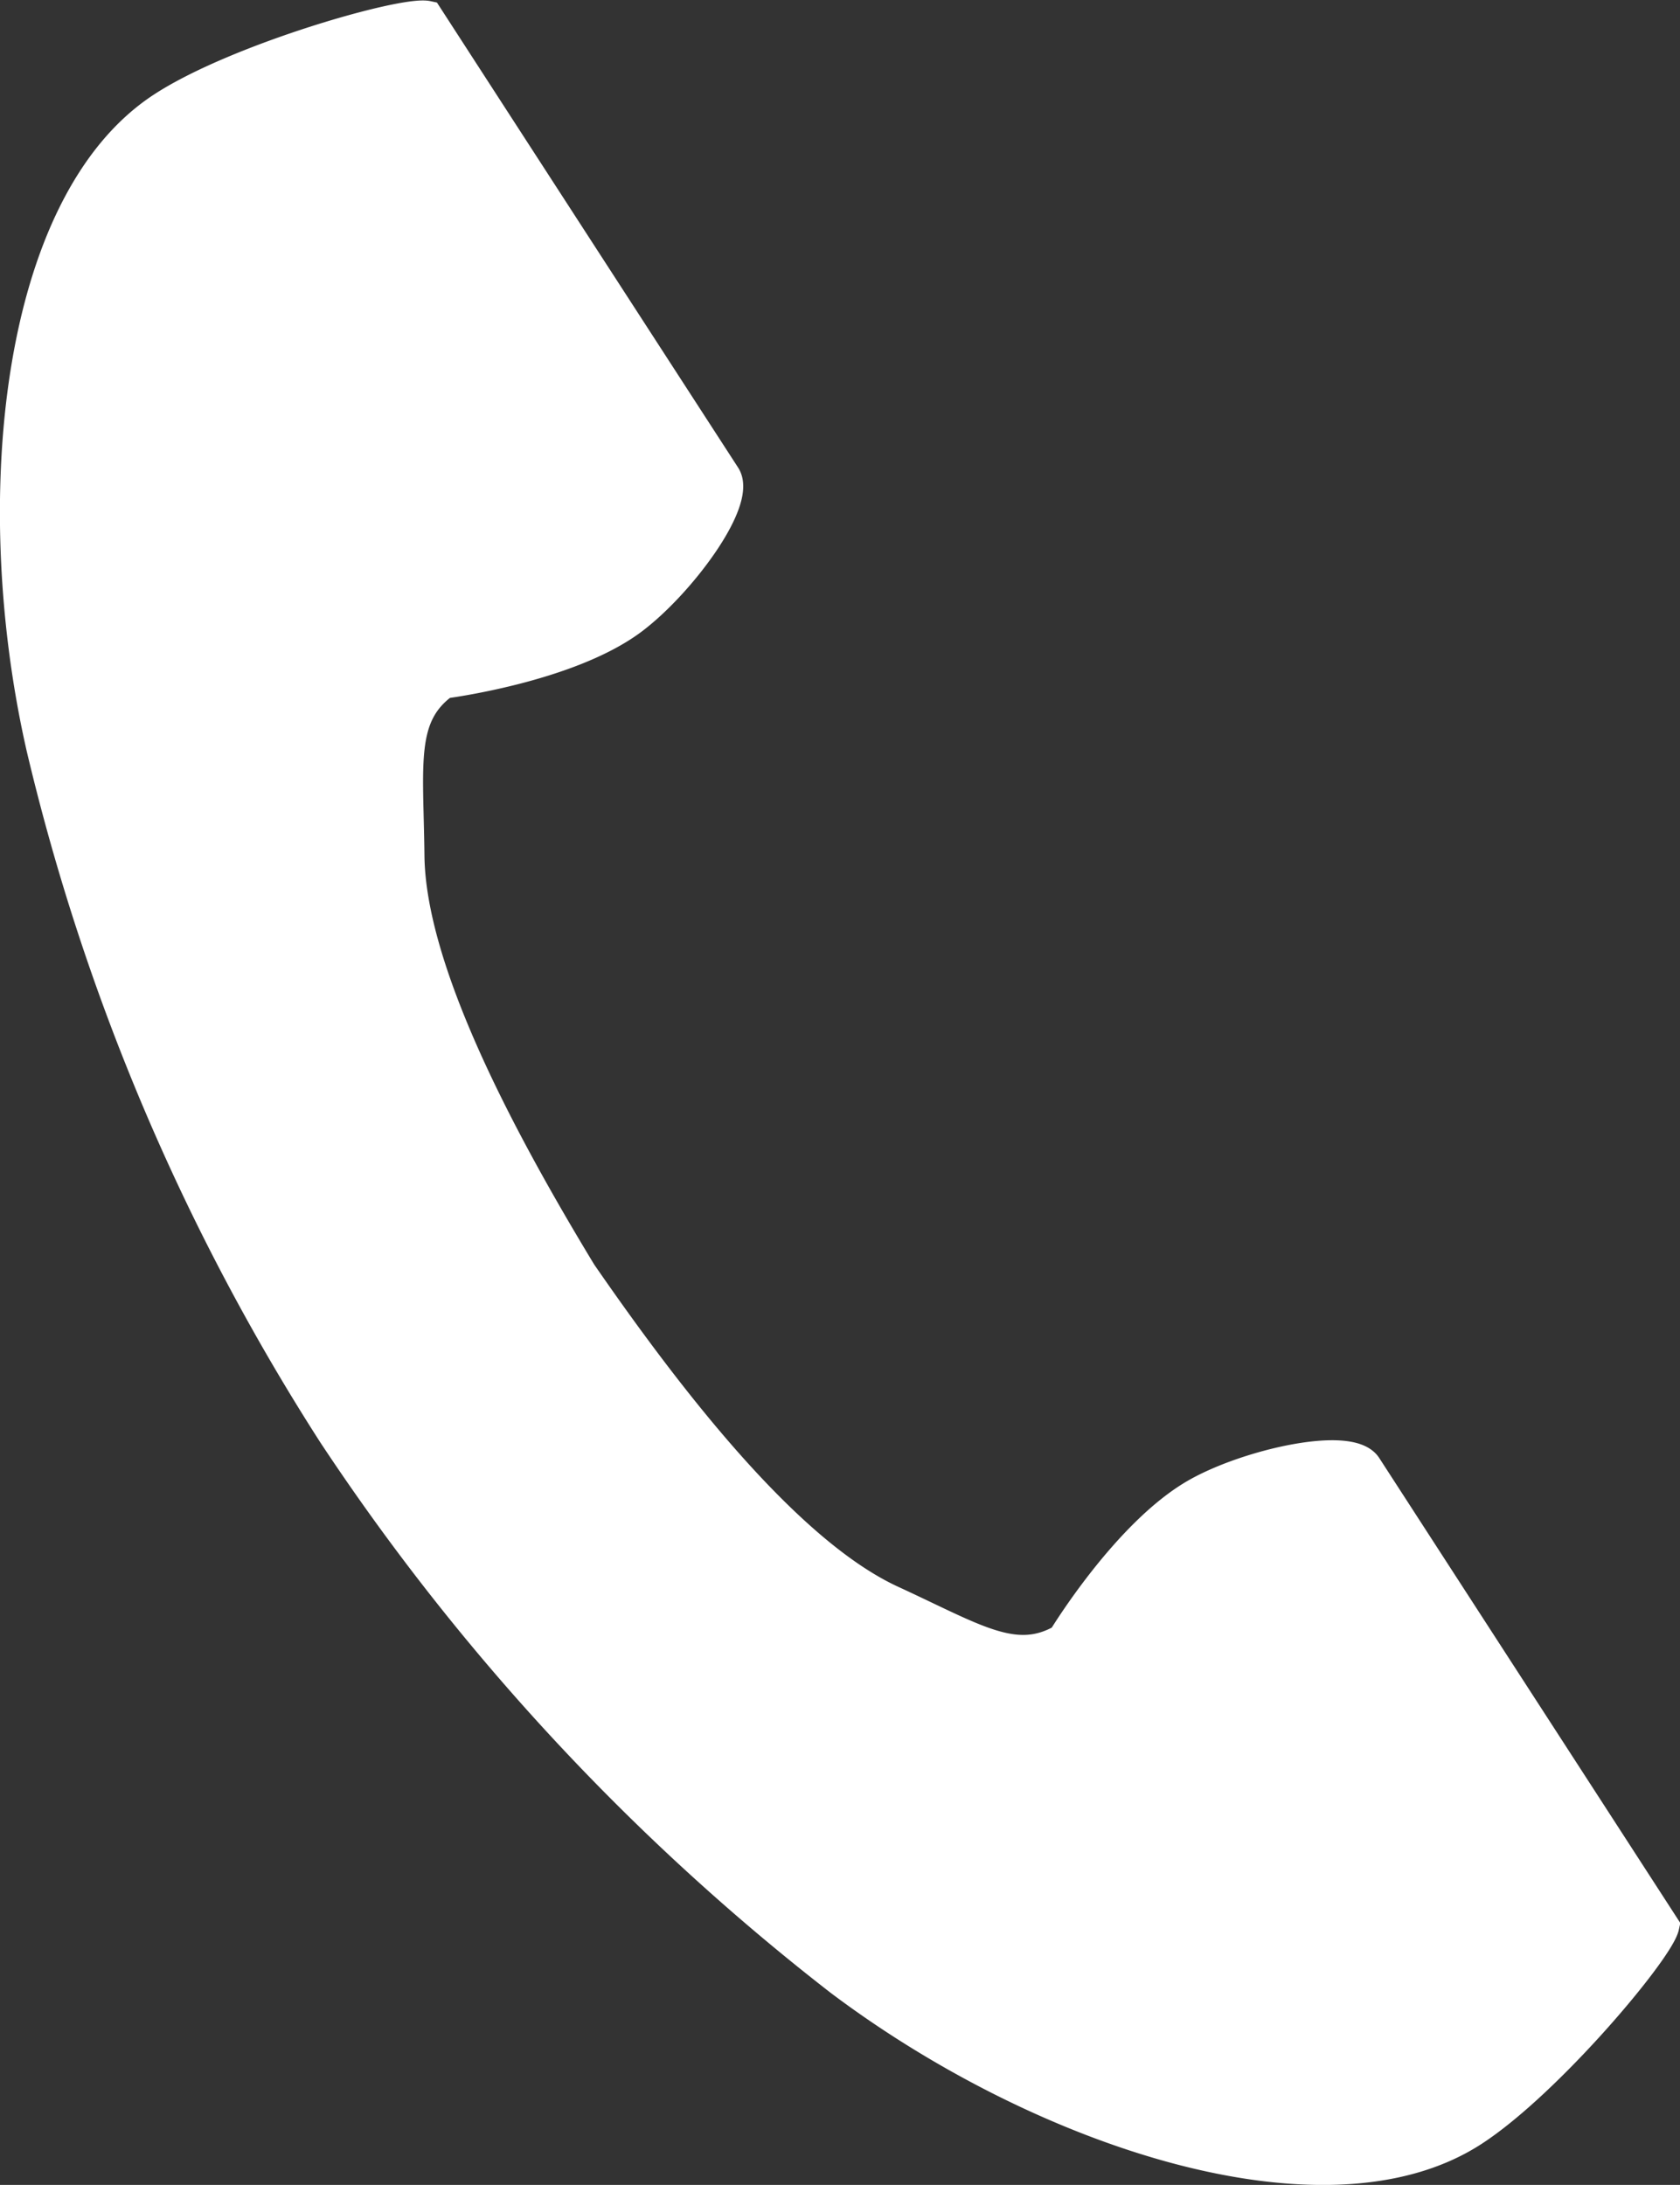 <svg xmlns="http://www.w3.org/2000/svg" width="54" height="70.219"><rect width="100%" height="100%" fill="#333333" stroke="none"/><path d="M5.234 3.449C.487 6.533-.446 16.172 1.346 24.029a71.039 71.039 0 009.369 22.055A73.67 73.67 0 0027 63.646c6.431 4.843 15.6 7.92 20.348 4.837 2.4-1.559 5.967-5.82 6.13-6.583l-2.551-3.94-7.014-10.831c-.521-.8-3.789-.069-5.45.873-2.24 1.271-4.3 4.681-4.3 4.681-1.535.889-2.822 0-5.509-1.236-3.3-1.521-7.018-6.252-9.974-10.535-2.7-4.451-5.5-9.775-5.537-13.417-.033-2.964-.316-4.5 1.121-5.543 0 0 3.95-.5 6.022-2.025 1.536-1.134 3.54-3.824 3.019-4.628L16.288 4.467 13.737.527c-.763-.163-6.102 1.361-8.503 2.922z" fill="#fff" stroke="#fff" fill-rule="evenodd"/></svg>
